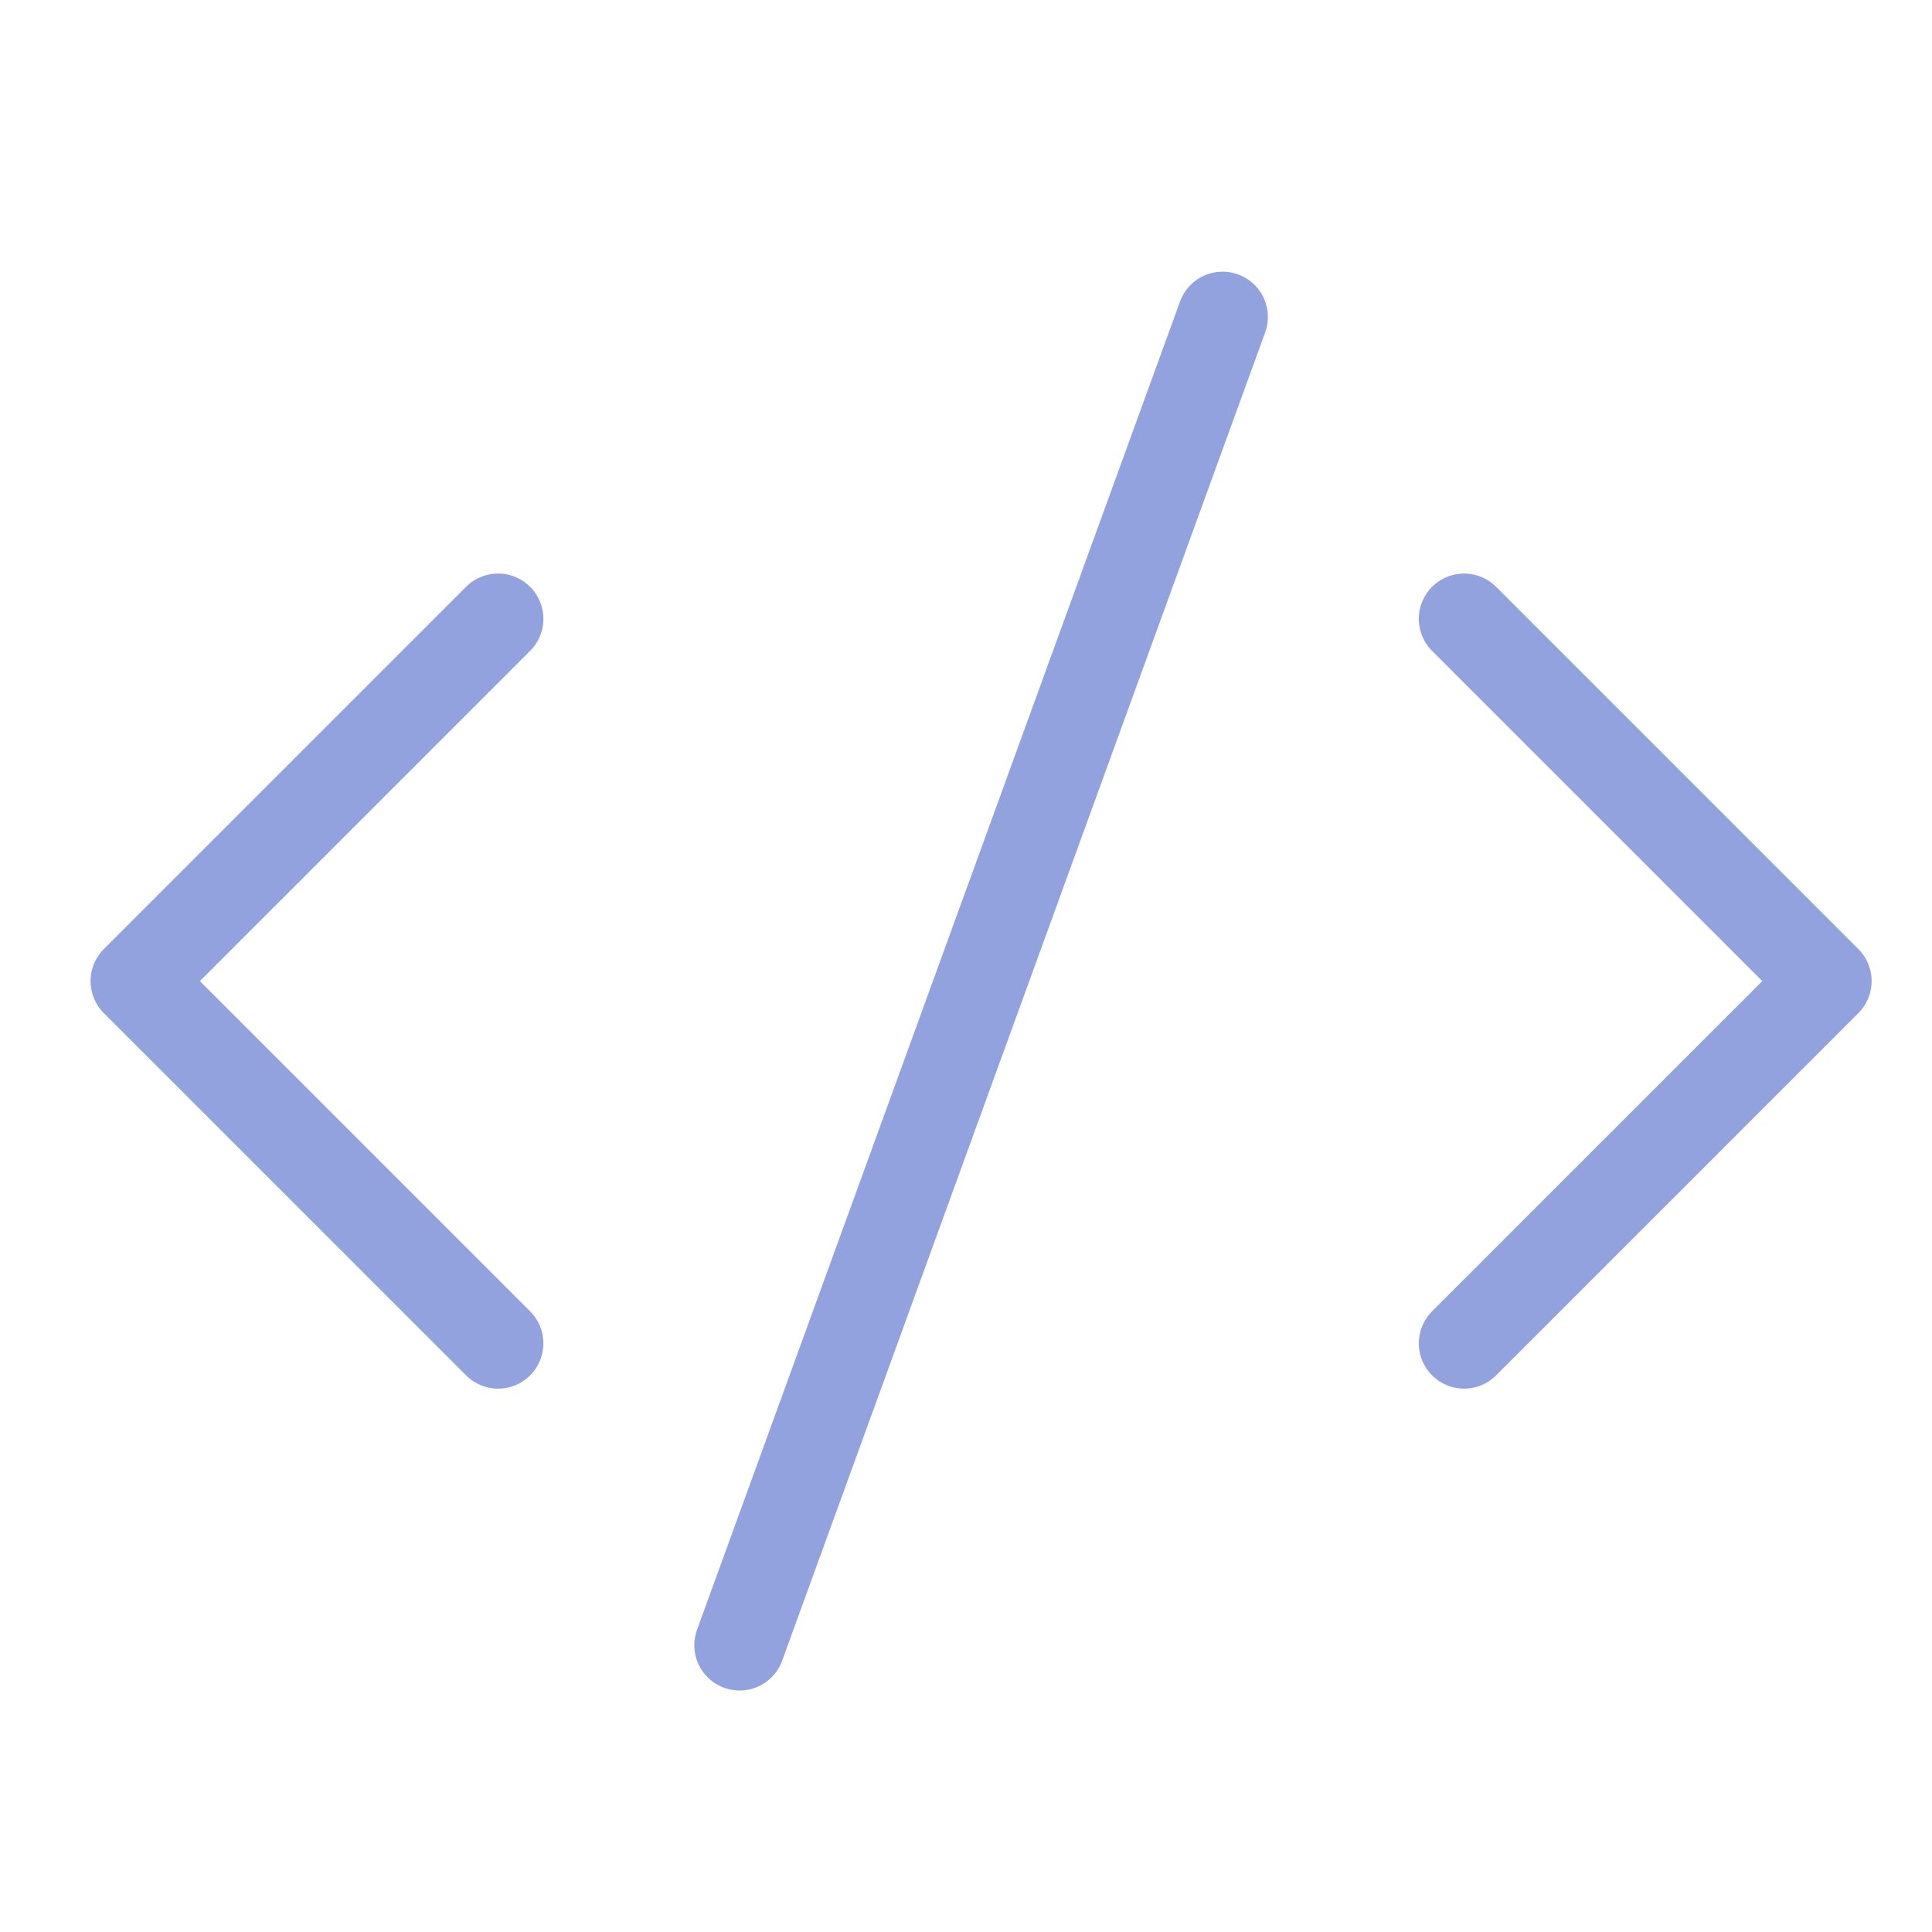 <svg xmlns="http://www.w3.org/2000/svg" xmlns:xlink="http://www.w3.org/1999/xlink" x="0px" y="0px" width="64px" height="64px" viewBox="0 0 64 64"><g  transform="translate(0.5, 0.5)">
<polyline fill="none" stroke="#91a2df" stroke-width="3" stroke-linecap="round" stroke-miterlimit="10" points="16,20 4,32 16,44 
" stroke-linejoin="round"/>
<polyline fill="none" stroke="#91a2df" stroke-width="3" stroke-linecap="round" stroke-miterlimit="10" points="48,20 60,32 
48,44 " stroke-linejoin="round"/>
<line data-color="color-2" fill="none" stroke="#91a2df" stroke-width="3" stroke-linecap="round" stroke-miterlimit="10" x1="24" y1="54" x2="40" y2="10" stroke-linejoin="round"/>
</g></svg>